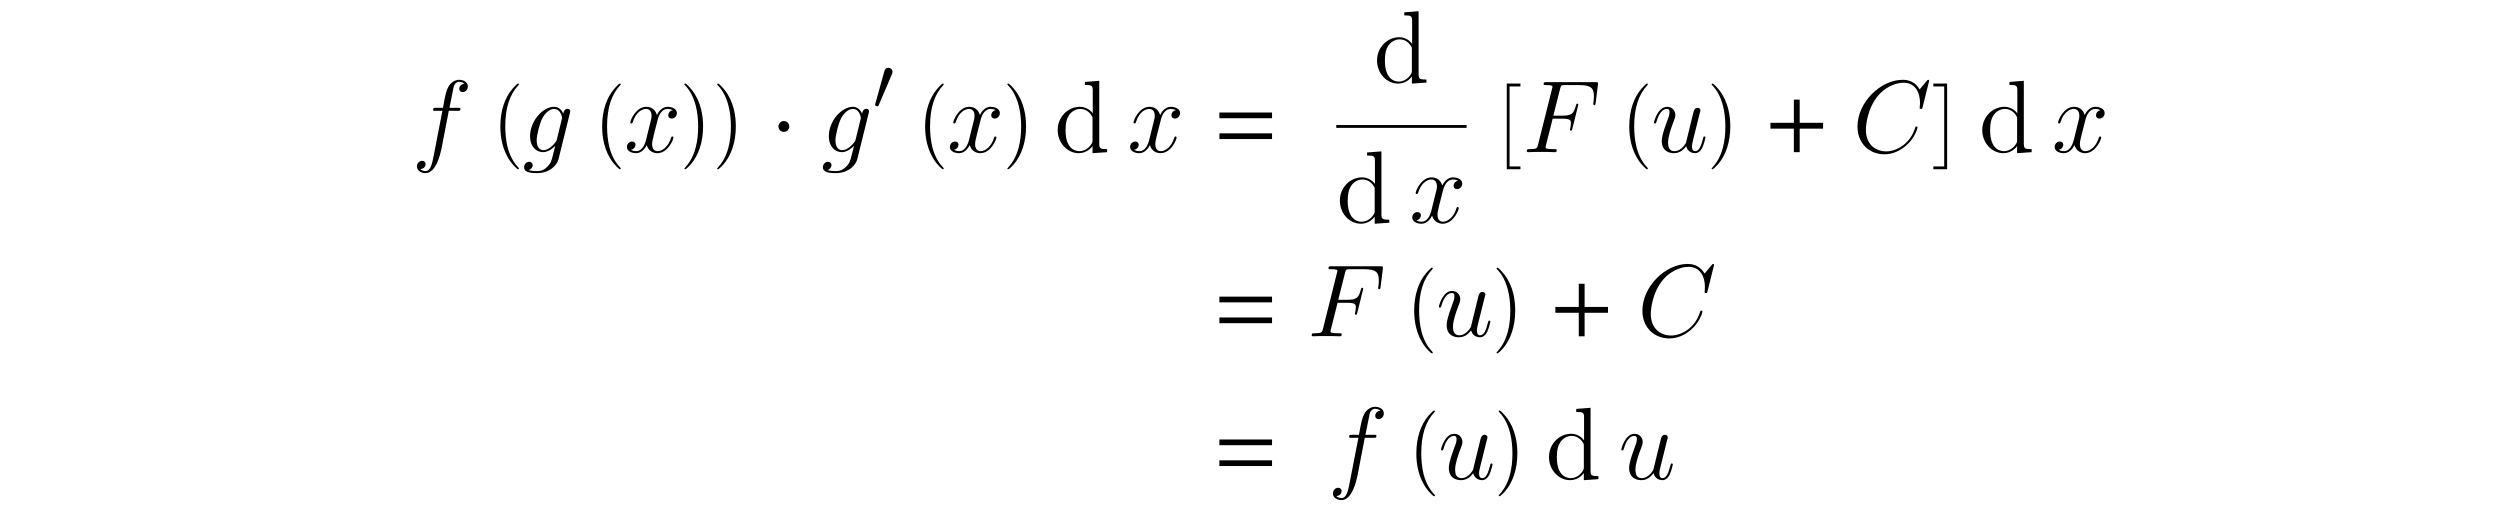 <?xml version="1.0" encoding="UTF-8"?>
<svg xmlns="http://www.w3.org/2000/svg" xmlns:xlink="http://www.w3.org/1999/xlink" width="348.696pt" height="72.412pt" viewBox="0 0 348.696 72.412" version="1.2">
<defs>
<g>
<symbol overflow="visible" id="glyph0-0">
<path style="stroke:none;" d=""/>
</symbol>
<symbol overflow="visible" id="glyph0-1">
<path style="stroke:none;" d="M 7.828 -9.172 C 7.828 -9.766 7.234 -10.094 6.594 -10.094 C 5.984 -10.094 5.375 -9.641 5.094 -9.078 C 4.828 -8.578 4.688 -8.062 4.359 -6.188 L 3.406 -6.188 C 3.125 -6.188 2.984 -6.188 2.984 -5.922 C 2.984 -5.766 3.062 -5.766 3.359 -5.766 L 4.281 -5.766 L 3.094 0.344 C 2.859 1.594 2.641 2.641 1.922 2.641 C 1.875 2.641 1.469 2.641 1.203 2.359 C 1.938 2.312 1.938 1.656 1.938 1.656 C 1.938 1.375 1.719 1.203 1.453 1.203 C 1.156 1.203 0.734 1.453 0.734 2 C 0.734 2.609 1.359 2.922 1.922 2.922 C 3.391 2.922 3.984 0.297 4.141 -0.422 L 5.172 -5.766 L 6.391 -5.766 C 6.688 -5.766 6.797 -5.766 6.797 -6.031 C 6.797 -6.188 6.688 -6.188 6.422 -6.188 L 5.266 -6.188 L 5.859 -9.141 C 5.938 -9.484 6.234 -9.812 6.609 -9.812 C 6.906 -9.812 7.219 -9.688 7.359 -9.547 C 6.797 -9.5 6.625 -9.078 6.625 -8.828 C 6.625 -8.547 6.844 -8.375 7.109 -8.375 C 7.406 -8.375 7.828 -8.625 7.828 -9.172 Z M 7.828 -9.172 "/>
</symbol>
<symbol overflow="visible" id="glyph0-2">
<path style="stroke:none;" d="M 4.844 -1.828 C 4.797 -1.594 4.766 -1.531 4.578 -1.312 C 3.984 -0.562 3.391 -0.281 2.938 -0.281 C 2.469 -0.281 2.016 -0.656 2.016 -1.656 C 2.016 -2.406 2.453 -4.016 2.766 -4.656 C 3.188 -5.469 3.828 -6.031 4.438 -6.031 C 5.375 -6.031 5.562 -4.859 5.562 -4.781 L 5.516 -4.578 Z M 5.062 0.969 L 6.656 -5.469 C 6.703 -5.641 6.703 -5.688 6.703 -5.688 C 6.703 -5.891 6.547 -6.047 6.328 -6.047 C 5.984 -6.047 5.781 -5.766 5.734 -5.375 C 5.547 -5.797 5.156 -6.328 4.438 -6.328 C 2.875 -6.328 1.094 -4.359 1.094 -2.219 C 1.094 -0.734 2 0 2.906 0 C 3.672 0 4.344 -0.609 4.609 -0.891 C 4.359 0.078 4.359 0.094 4.281 0.406 C 4.094 1.188 4 1.547 3.484 2.047 C 2.891 2.641 2.359 2.641 2.031 2.641 C 1.609 2.641 1.25 2.609 0.891 2.5 C 1.344 2.359 1.469 1.969 1.469 1.812 C 1.469 1.578 1.297 1.344 0.969 1.344 C 0.625 1.344 0.266 1.641 0.266 2.109 C 0.266 2.703 0.844 2.922 2.062 2.922 C 3.922 2.922 4.875 1.734 5.062 0.969 Z M 5.062 0.969 "/>
</symbol>
<symbol overflow="visible" id="glyph0-3">
<path style="stroke:none;" d="M 6.891 -2.047 C 6.891 -2.125 6.828 -2.188 6.734 -2.188 C 6.609 -2.188 6.594 -2.109 6.562 -2 C 6.172 -0.734 5.328 -0.141 4.688 -0.141 C 4.188 -0.141 3.922 -0.516 3.922 -1.109 C 3.922 -1.422 3.969 -1.656 4.203 -2.594 L 4.703 -4.547 C 4.922 -5.406 5.406 -6.031 6.062 -6.031 C 6.062 -6.031 6.5 -6.031 6.797 -5.859 C 6.344 -5.766 6.172 -5.422 6.172 -5.156 C 6.172 -4.812 6.438 -4.688 6.641 -4.688 C 7.078 -4.688 7.375 -5.062 7.375 -5.453 C 7.375 -6.047 6.688 -6.328 6.078 -6.328 C 5.203 -6.328 4.719 -5.469 4.594 -5.188 C 4.266 -6.266 3.375 -6.328 3.109 -6.328 C 1.656 -6.328 0.875 -4.453 0.875 -4.125 C 0.875 -4.078 0.938 -4 1.031 -4 C 1.141 -4 1.172 -4.094 1.203 -4.141 C 1.688 -5.734 2.656 -6.031 3.062 -6.031 C 3.719 -6.031 3.844 -5.438 3.844 -5.094 C 3.844 -4.781 3.766 -4.453 3.578 -3.766 L 3.094 -1.797 C 2.891 -0.938 2.469 -0.141 1.703 -0.141 C 1.641 -0.141 1.281 -0.141 0.969 -0.328 C 1.484 -0.438 1.609 -0.859 1.609 -1.031 C 1.609 -1.312 1.391 -1.484 1.125 -1.484 C 0.781 -1.484 0.406 -1.188 0.406 -0.734 C 0.406 -0.125 1.078 0.141 1.688 0.141 C 2.375 0.141 2.875 -0.406 3.172 -0.984 C 3.406 -0.141 4.109 0.141 4.641 0.141 C 6.109 0.141 6.891 -1.734 6.891 -2.047 Z M 6.891 -2.047 "/>
</symbol>
<symbol overflow="visible" id="glyph0-4">
<path style="stroke:none;" d="M 10.266 -6.891 L 10.578 -9.391 C 10.578 -9.438 10.594 -9.609 10.594 -9.609 C 10.594 -9.766 10.469 -9.766 10.219 -9.766 L 3.406 -9.766 C 3.141 -9.766 3 -9.766 3 -9.516 C 3 -9.359 3.094 -9.359 3.344 -9.359 C 4.234 -9.359 4.234 -9.25 4.234 -9.094 C 4.234 -9.016 4.219 -8.969 4.172 -8.812 L 2.234 -1.062 C 2.109 -0.562 2.078 -0.422 1.078 -0.422 C 0.797 -0.422 0.656 -0.422 0.656 -0.156 C 0.656 0 0.781 0 0.875 0 C 1.141 0 1.438 -0.031 1.703 -0.031 L 3.578 -0.031 C 3.891 -0.031 4.234 0 4.547 0 C 4.672 0 4.844 0 4.844 -0.266 C 4.844 -0.422 4.766 -0.422 4.453 -0.422 C 3.312 -0.422 3.281 -0.516 3.281 -0.734 C 3.281 -0.797 3.312 -0.922 3.344 -1.016 L 4.266 -4.672 L 5.641 -4.672 C 6.734 -4.672 6.812 -4.438 6.812 -4.016 C 6.812 -3.828 6.781 -3.625 6.719 -3.312 C 6.688 -3.25 6.672 -3.156 6.672 -3.156 C 6.672 -3.062 6.734 -3 6.828 -3 C 6.938 -3 6.953 -3.062 7.016 -3.281 L 7.844 -6.625 C 7.844 -6.688 7.797 -6.766 7.703 -6.766 C 7.578 -6.766 7.562 -6.719 7.5 -6.469 C 7.203 -5.391 6.906 -5.094 5.672 -5.094 L 4.359 -5.094 L 5.297 -8.812 C 5.422 -9.312 5.453 -9.359 6.031 -9.359 L 7.953 -9.359 C 9.75 -9.359 10.016 -8.828 10.016 -7.797 C 10.016 -7.719 10.016 -7.406 9.969 -7.031 C 9.953 -6.969 9.922 -6.781 9.922 -6.734 C 9.922 -6.609 10 -6.562 10.078 -6.562 C 10.188 -6.562 10.234 -6.625 10.266 -6.891 Z M 10.266 -6.891 "/>
</symbol>
<symbol overflow="visible" id="glyph0-5">
<path style="stroke:none;" d="M 7.578 -2.047 C 7.578 -2.125 7.516 -2.188 7.438 -2.188 C 7.297 -2.188 7.281 -2.109 7.234 -1.891 C 6.969 -0.906 6.719 -0.141 6.141 -0.141 C 5.703 -0.141 5.703 -0.609 5.703 -0.797 C 5.703 -1.141 5.75 -1.281 5.891 -1.875 L 6.188 -3.062 L 6.766 -5.391 C 6.875 -5.75 6.875 -5.781 6.875 -5.828 C 6.875 -6.031 6.703 -6.188 6.484 -6.188 C 6.062 -6.188 5.969 -5.828 5.875 -5.469 L 4.859 -1.312 C 4.859 -1.312 4.281 -0.141 3.234 -0.141 C 2.5 -0.141 2.359 -0.781 2.359 -1.312 C 2.359 -2.141 2.75 -3.281 3.125 -4.25 C 3.297 -4.703 3.375 -4.891 3.375 -5.172 C 3.375 -5.797 2.922 -6.328 2.234 -6.328 C 0.922 -6.328 0.391 -4.25 0.391 -4.125 C 0.391 -4.078 0.438 -4 0.547 -4 C 0.672 -4 0.688 -4.062 0.75 -4.266 C 1.094 -5.5 1.656 -6.031 2.188 -6.031 C 2.344 -6.031 2.562 -6.031 2.562 -5.562 C 2.562 -5.188 2.406 -4.781 2.188 -4.234 C 1.562 -2.531 1.484 -1.984 1.484 -1.547 C 1.484 -0.094 2.594 0.141 3.188 0.141 C 4.109 0.141 4.609 -0.484 4.891 -0.828 C 5.078 -0.031 5.766 0.141 6.109 0.141 C 6.562 0.141 6.906 -0.156 7.141 -0.641 C 7.391 -1.156 7.578 -2.016 7.578 -2.047 Z M 7.578 -2.047 "/>
</symbol>
<symbol overflow="visible" id="glyph0-6">
<path style="stroke:none;" d="M 9.094 -3.438 C 9.094 -3.578 8.984 -3.578 8.938 -3.578 C 8.812 -3.578 8.797 -3.484 8.766 -3.422 C 8.109 -1.188 6.172 -0.109 4.734 -0.109 C 3.219 -0.109 1.891 -1.094 1.891 -3.125 C 1.891 -3.578 2.031 -6.078 3.656 -7.953 C 4.453 -8.875 5.797 -9.688 7.156 -9.688 C 8.734 -9.688 9.438 -8.375 9.438 -6.906 C 9.438 -6.547 9.391 -6.219 9.391 -6.172 C 9.391 -6.031 9.531 -6.031 9.578 -6.031 C 9.734 -6.031 9.75 -6.047 9.812 -6.312 L 10.719 -9.969 C 10.719 -10.094 10.578 -10.094 10.578 -10.094 C 10.578 -10.094 10.5 -10.094 10.391 -9.953 L 9.391 -8.75 C 8.891 -9.609 8.109 -10.094 7.031 -10.094 C 3.938 -10.094 0.719 -6.953 0.719 -3.578 C 0.719 -1.188 2.391 0.297 4.484 0.297 C 5.641 0.297 6.641 -0.188 7.469 -0.891 C 8.719 -1.938 9.094 -3.328 9.094 -3.438 Z M 9.094 -3.438 "/>
</symbol>
<symbol overflow="visible" id="glyph1-0">
<path style="stroke:none;" d=""/>
</symbol>
<symbol overflow="visible" id="glyph1-1">
<path style="stroke:none;" d="M 4.109 11.453 C 4.109 11.422 4.094 11.391 4.078 11.359 C 3.625 10.875 2.938 10.062 2.516 8.438 C 2.297 7.531 2.203 6.516 2.203 5.578 C 2.203 2.953 2.828 1.125 4.031 -0.172 C 4.109 -0.266 4.109 -0.297 4.109 -0.297 C 4.109 -0.406 4.031 -0.406 4 -0.406 C 3.844 -0.406 3.312 0.203 3.188 0.344 C 2.156 1.562 1.516 3.344 1.516 5.578 C 1.516 6.984 1.766 8.984 3.078 10.672 C 3.172 10.797 3.812 11.547 4 11.547 C 4.031 11.547 4.109 11.547 4.109 11.453 Z M 4.109 11.453 "/>
</symbol>
<symbol overflow="visible" id="glyph1-2">
<path style="stroke:none;" d="M 3.047 5.578 C 3.047 4.172 2.797 2.156 1.484 0.484 C 1.391 0.359 0.734 -0.406 0.562 -0.406 C 0.516 -0.406 0.438 -0.375 0.438 -0.297 C 0.438 -0.266 0.453 -0.234 0.5 -0.203 C 0.984 0.312 1.625 1.125 2.031 2.719 C 2.266 3.625 2.359 4.641 2.359 5.578 C 2.359 6.578 2.266 7.594 2 8.578 C 1.625 9.969 1.031 10.766 0.531 11.328 C 0.438 11.422 0.438 11.453 0.438 11.453 C 0.438 11.531 0.516 11.547 0.562 11.547 C 0.703 11.547 1.25 10.953 1.375 10.812 C 2.391 9.594 3.047 7.812 3.047 5.578 Z M 3.047 5.578 "/>
</symbol>
<symbol overflow="visible" id="glyph1-3">
<path style="stroke:none;" d="M 3.922 11.547 L 3.922 11.156 L 2.406 11.156 L 2.406 0 L 3.922 0 L 3.922 -0.406 L 2.016 -0.406 L 2.016 11.547 Z M 3.922 11.547 "/>
</symbol>
<symbol overflow="visible" id="glyph1-4">
<path style="stroke:none;" d="M 2.141 11.547 L 2.141 -0.406 L 0.219 -0.406 L 0.219 0 L 1.734 0 L 1.734 11.156 L 0.219 11.156 L 0.219 11.547 Z M 2.141 11.547 "/>
</symbol>
<symbol overflow="visible" id="glyph2-0">
<path style="stroke:none;" d=""/>
</symbol>
<symbol overflow="visible" id="glyph2-1">
<path style="stroke:none;" d="M 2.75 -3.578 C 2.75 -4 2.406 -4.344 2 -4.344 C 1.578 -4.344 1.234 -4 1.234 -3.578 C 1.234 -3.172 1.578 -2.828 2 -2.828 C 2.406 -2.828 2.75 -3.172 2.75 -3.578 Z M 2.75 -3.578 "/>
</symbol>
<symbol overflow="visible" id="glyph3-0">
<path style="stroke:none;" d=""/>
</symbol>
<symbol overflow="visible" id="glyph3-1">
<path style="stroke:none;" d="M 2.672 -5 C 2.734 -5.156 2.734 -5.266 2.734 -5.297 C 2.734 -5.609 2.453 -5.844 2.156 -5.844 C 1.734 -5.844 1.641 -5.5 1.594 -5.359 L 0.328 -0.812 C 0.328 -0.766 0.297 -0.703 0.297 -0.656 C 0.297 -0.547 0.578 -0.469 0.656 -0.469 C 0.656 -0.469 0.734 -0.469 0.797 -0.609 Z M 2.672 -5 "/>
</symbol>
<symbol overflow="visible" id="glyph4-0">
<path style="stroke:none;" d=""/>
</symbol>
<symbol overflow="visible" id="glyph4-1">
<path style="stroke:none;" d="M 7.391 0 L 7.391 -0.422 C 6.406 -0.422 6.297 -0.516 6.297 -1.219 L 6.297 -9.953 L 4.297 -9.797 L 4.297 -9.375 C 5.281 -9.375 5.391 -9.281 5.391 -8.578 L 5.391 -5.406 C 5.094 -5.828 4.469 -6.328 3.594 -6.328 C 1.938 -6.328 0.5 -4.922 0.5 -3.078 C 0.5 -1.266 1.859 0.141 3.438 0.141 C 4.531 0.141 5.156 -0.578 5.359 -0.844 L 5.359 0.141 Z M 5.359 -1.672 C 5.359 -1.422 5.359 -1.375 5.156 -1.062 C 4.812 -0.562 4.234 -0.141 3.516 -0.141 C 3.141 -0.141 1.594 -0.281 1.594 -3.062 C 1.594 -4.109 1.766 -4.672 2.078 -5.156 C 2.359 -5.594 2.938 -6.031 3.656 -6.031 C 4.547 -6.031 5.047 -5.391 5.188 -5.156 C 5.359 -4.922 5.359 -4.891 5.359 -4.641 Z M 5.359 -1.672 "/>
</symbol>
<symbol overflow="visible" id="glyph5-0">
<path style="stroke:none;" d=""/>
</symbol>
<symbol overflow="visible" id="glyph5-1">
<path style="stroke:none;" d="M 8.234 -4.734 L 8.234 -5.531 L 0.891 -5.531 L 0.891 -4.734 Z M 8.234 -1.828 L 8.234 -2.625 L 0.891 -2.625 L 0.891 -1.828 Z M 8.234 -1.828 "/>
</symbol>
<symbol overflow="visible" id="glyph5-2">
<path style="stroke:none;" d="M 8.234 -3.281 L 8.234 -4.094 L 4.969 -4.094 L 4.969 -7.328 L 4.156 -7.328 L 4.156 -4.094 L 0.891 -4.094 L 0.891 -3.281 L 4.156 -3.281 L 4.156 0 L 4.969 0 L 4.969 -3.281 Z M 8.234 -3.281 "/>
</symbol>
</g>
</defs>
<g id="surface1">
<g style="fill:rgb(0%,0%,0%);fill-opacity:1;">
  <use xlink:href="#glyph0-1" x="57.425" y="21.224"/>
</g>
<g style="fill:rgb(0%,0%,0%);fill-opacity:1;">
  <use xlink:href="#glyph1-1" x="68.272" y="12.059"/>
</g>
<g style="fill:rgb(0%,0%,0%);fill-opacity:1;">
  <use xlink:href="#glyph0-2" x="72.838" y="21.224"/>
</g>
<g style="fill:rgb(0%,0%,0%);fill-opacity:1;">
  <use xlink:href="#glyph1-1" x="82.47" y="12.059"/>
</g>
<g style="fill:rgb(0%,0%,0%);fill-opacity:1;">
  <use xlink:href="#glyph0-3" x="87.036" y="21.224"/>
</g>
<g style="fill:rgb(0%,0%,0%);fill-opacity:1;">
  <use xlink:href="#glyph1-2" x="95.019" y="12.059"/>
  <use xlink:href="#glyph1-2" x="99.585" y="12.059"/>
</g>
<g style="fill:rgb(0%,0%,0%);fill-opacity:1;">
  <use xlink:href="#glyph2-1" x="107.339" y="21.224"/>
</g>
<g style="fill:rgb(0%,0%,0%);fill-opacity:1;">
  <use xlink:href="#glyph0-2" x="114.512" y="21.224"/>
</g>
<g style="fill:rgb(0%,0%,0%);fill-opacity:1;">
  <use xlink:href="#glyph3-1" x="121.753" y="15.301"/>
</g>
<g style="fill:rgb(0%,0%,0%);fill-opacity:1;">
  <use xlink:href="#glyph1-1" x="127.519" y="12.059"/>
</g>
<g style="fill:rgb(0%,0%,0%);fill-opacity:1;">
  <use xlink:href="#glyph0-3" x="132.085" y="21.224"/>
</g>
<g style="fill:rgb(0%,0%,0%);fill-opacity:1;">
  <use xlink:href="#glyph1-2" x="140.068" y="12.059"/>
</g>
<g style="fill:rgb(0%,0%,0%);fill-opacity:1;">
  <use xlink:href="#glyph4-1" x="147.025" y="21.224"/>
</g>
<g style="fill:rgb(0%,0%,0%);fill-opacity:1;">
  <use xlink:href="#glyph0-3" x="157.22" y="21.224"/>
</g>
<g style="fill:rgb(0%,0%,0%);fill-opacity:1;">
  <use xlink:href="#glyph5-1" x="169.188" y="21.224"/>
</g>
<g style="fill:rgb(0%,0%,0%);fill-opacity:1;">
  <use xlink:href="#glyph4-1" x="191.568" y="11.519"/>
</g>
<path style="fill:none;stroke-width:0.398;stroke-linecap:butt;stroke-linejoin:miter;stroke:rgb(0%,0%,0%);stroke-opacity:1;stroke-miterlimit:10;" d="M 0.001 0.001 L 18.177 0.001 " transform="matrix(1,0,0,-1,186.382,17.638)"/>
<g style="fill:rgb(0%,0%,0%);fill-opacity:1;">
  <use xlink:href="#glyph4-1" x="186.382" y="31.065"/>
</g>
<g style="fill:rgb(0%,0%,0%);fill-opacity:1;">
  <use xlink:href="#glyph0-3" x="196.577" y="31.065"/>
</g>
<g style="fill:rgb(0%,0%,0%);fill-opacity:1;">
  <use xlink:href="#glyph1-3" x="208.146" y="12.059"/>
</g>
<g style="fill:rgb(0%,0%,0%);fill-opacity:1;">
  <use xlink:href="#glyph0-4" x="212.297" y="21.224"/>
</g>
<g style="fill:rgb(0%,0%,0%);fill-opacity:1;">
  <use xlink:href="#glyph1-1" x="225.732" y="12.059"/>
</g>
<g style="fill:rgb(0%,0%,0%);fill-opacity:1;">
  <use xlink:href="#glyph0-5" x="230.299" y="21.224"/>
</g>
<g style="fill:rgb(0%,0%,0%);fill-opacity:1;">
  <use xlink:href="#glyph1-2" x="238.294" y="12.059"/>
</g>
<g style="fill:rgb(0%,0%,0%);fill-opacity:1;">
  <use xlink:href="#glyph5-2" x="246.048" y="21.224"/>
</g>
<g style="fill:rgb(0%,0%,0%);fill-opacity:1;">
  <use xlink:href="#glyph0-6" x="258.36" y="21.224"/>
</g>
<g style="fill:rgb(0%,0%,0%);fill-opacity:1;">
  <use xlink:href="#glyph1-4" x="269.44" y="12.059"/>
</g>
<g style="fill:rgb(0%,0%,0%);fill-opacity:1;">
  <use xlink:href="#glyph4-1" x="275.982" y="21.224"/>
</g>
<g style="fill:rgb(0%,0%,0%);fill-opacity:1;">
  <use xlink:href="#glyph0-3" x="286.178" y="21.224"/>
</g>
<g style="fill:rgb(0%,0%,0%);fill-opacity:1;">
  <use xlink:href="#glyph5-1" x="169.188" y="46.906"/>
</g>
<g style="fill:rgb(0%,0%,0%);fill-opacity:1;">
  <use xlink:href="#glyph0-4" x="182.297" y="46.906"/>
</g>
<g style="fill:rgb(0%,0%,0%);fill-opacity:1;">
  <use xlink:href="#glyph1-1" x="195.732" y="37.74"/>
</g>
<g style="fill:rgb(0%,0%,0%);fill-opacity:1;">
  <use xlink:href="#glyph0-5" x="200.299" y="46.906"/>
</g>
<g style="fill:rgb(0%,0%,0%);fill-opacity:1;">
  <use xlink:href="#glyph1-2" x="208.294" y="37.74"/>
</g>
<g style="fill:rgb(0%,0%,0%);fill-opacity:1;">
  <use xlink:href="#glyph5-2" x="216.048" y="46.906"/>
</g>
<g style="fill:rgb(0%,0%,0%);fill-opacity:1;">
  <use xlink:href="#glyph0-6" x="228.36" y="46.906"/>
</g>
<g style="fill:rgb(0%,0%,0%);fill-opacity:1;">
  <use xlink:href="#glyph5-1" x="169.188" y="66.831"/>
</g>
<g style="fill:rgb(0%,0%,0%);fill-opacity:1;">
  <use xlink:href="#glyph0-1" x="185.186" y="66.831"/>
</g>
<g style="fill:rgb(0%,0%,0%);fill-opacity:1;">
  <use xlink:href="#glyph1-1" x="196.033" y="57.665"/>
</g>
<g style="fill:rgb(0%,0%,0%);fill-opacity:1;">
  <use xlink:href="#glyph0-5" x="200.599" y="66.831"/>
</g>
<g style="fill:rgb(0%,0%,0%);fill-opacity:1;">
  <use xlink:href="#glyph1-2" x="208.594" y="57.665"/>
</g>
<g style="fill:rgb(0%,0%,0%);fill-opacity:1;">
  <use xlink:href="#glyph4-1" x="215.551" y="66.831"/>
</g>
<g style="fill:rgb(0%,0%,0%);fill-opacity:1;">
  <use xlink:href="#glyph0-5" x="225.747" y="66.831"/>
</g>
</g>
</svg>
